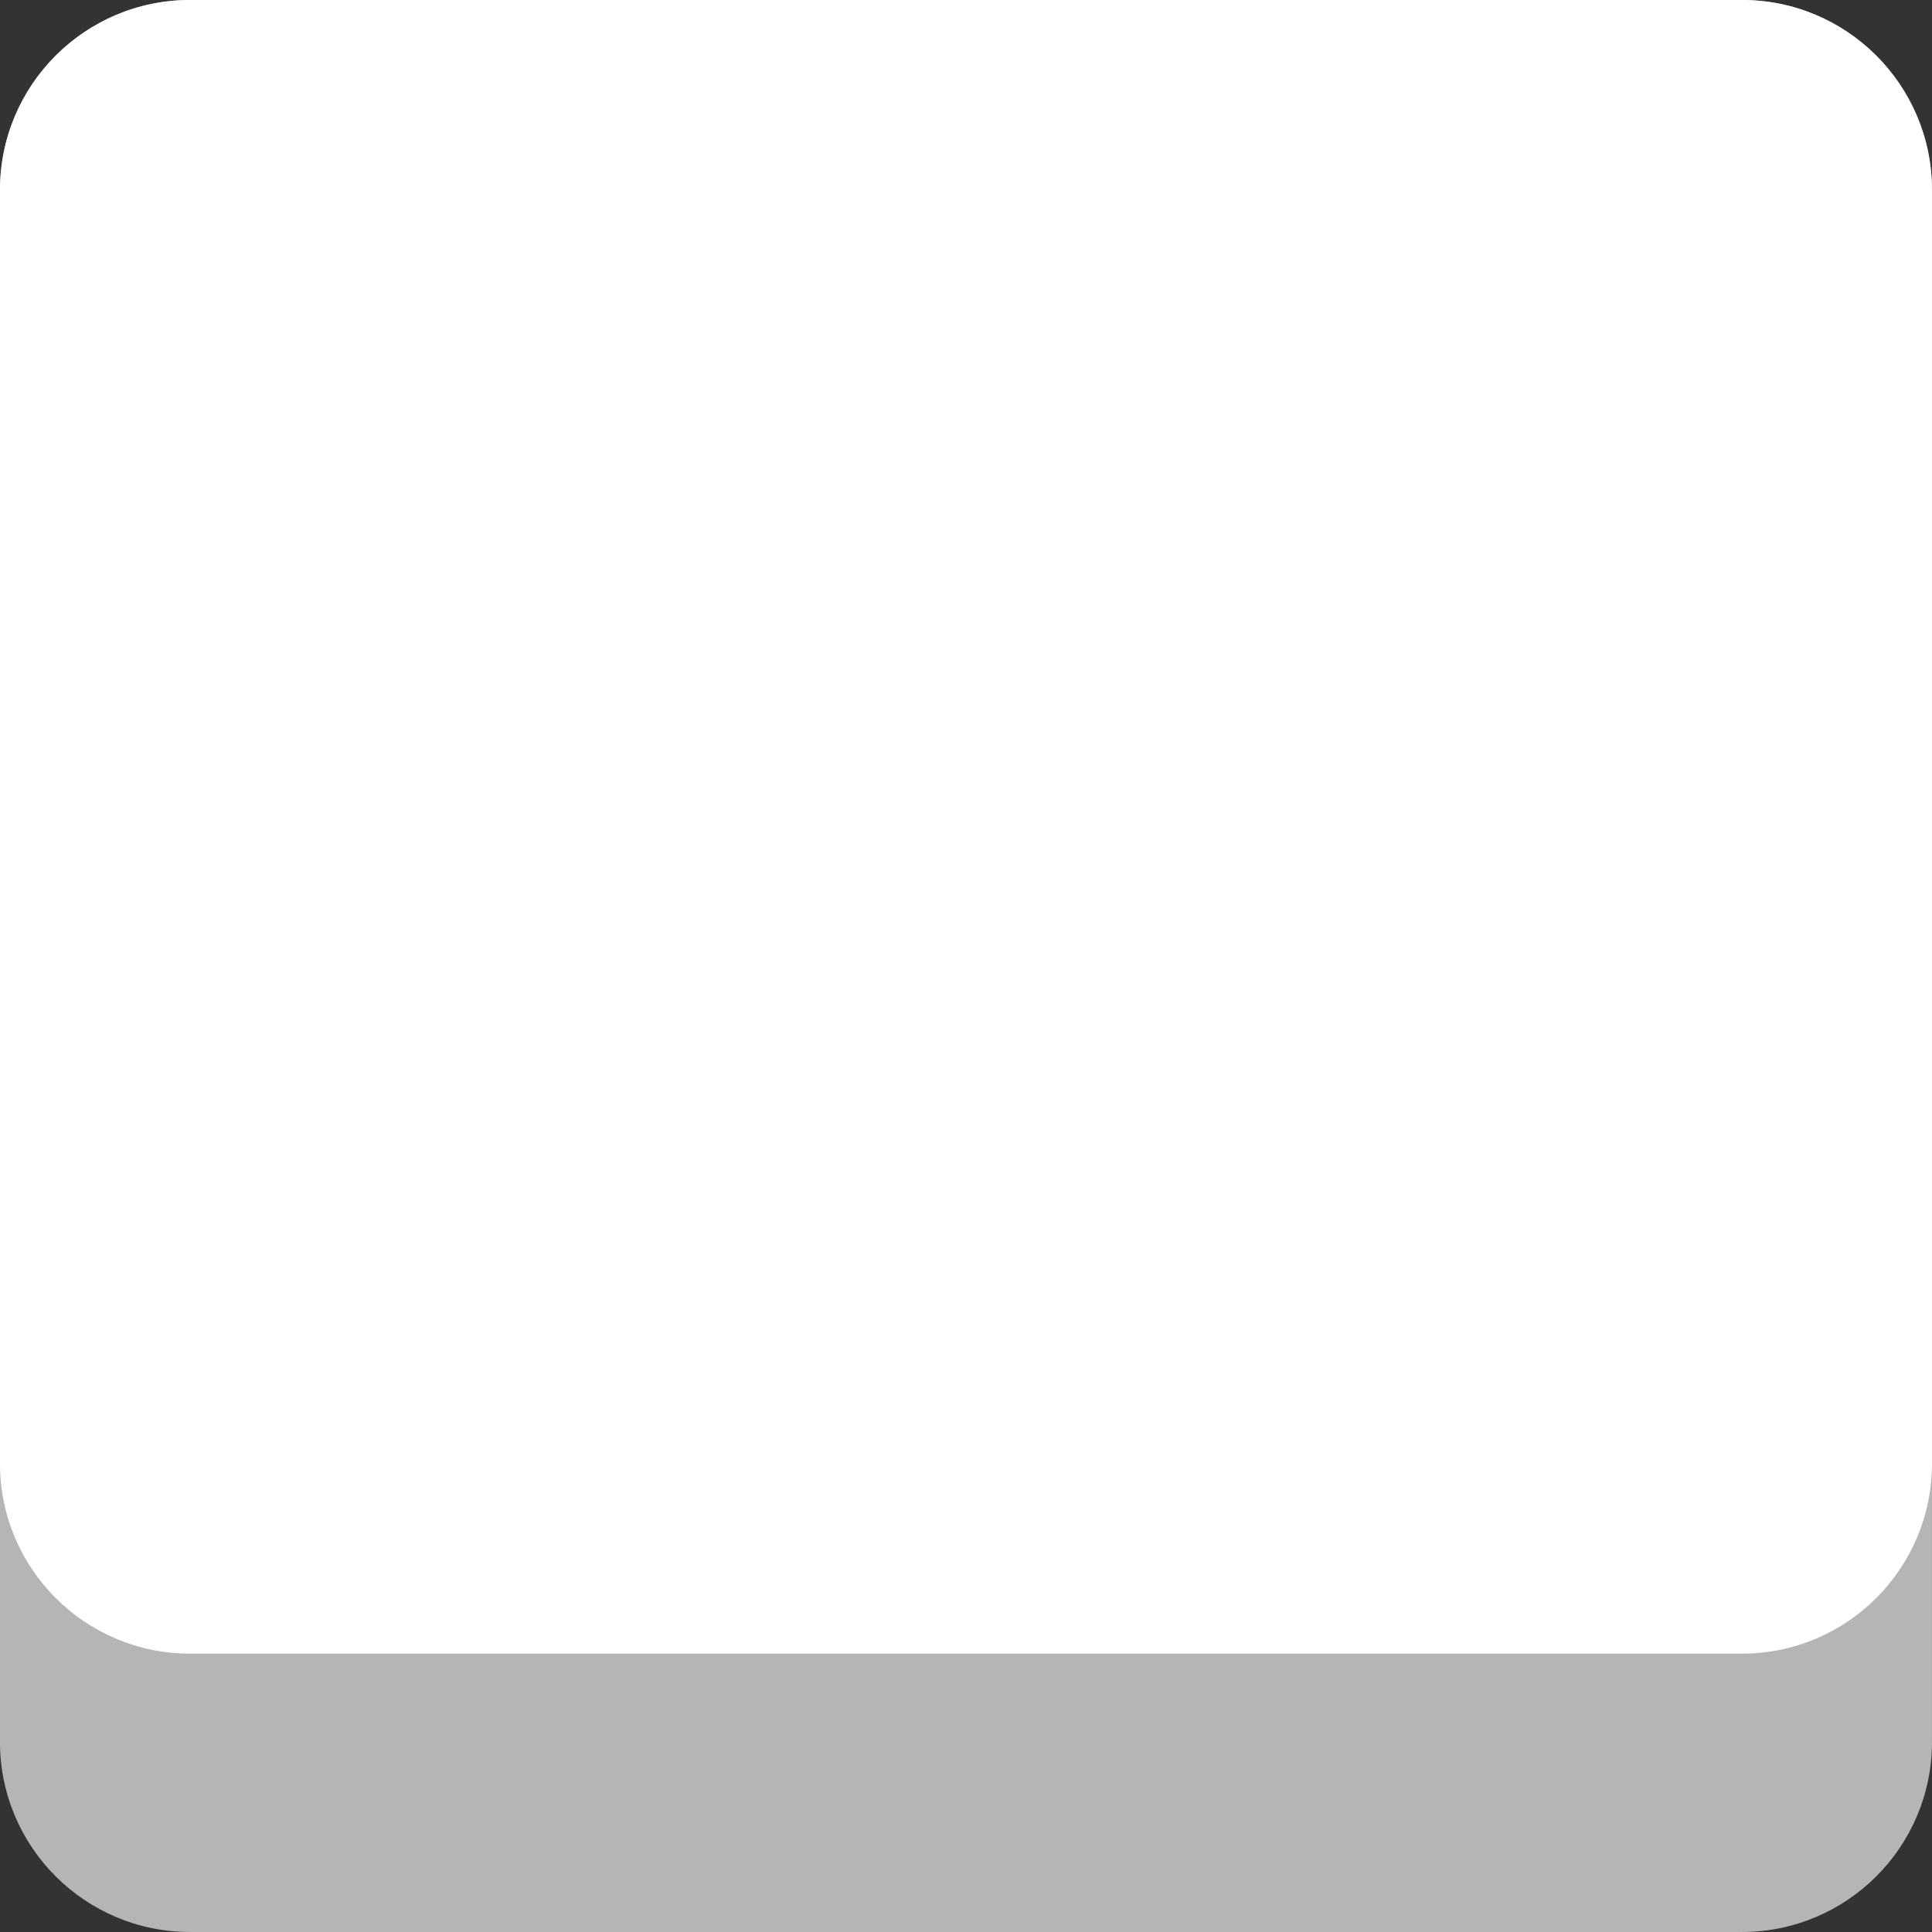<svg version="1.1" xmlns="http://www.w3.org/2000/svg" xmlns:xlink="http://www.w3.org/1999/xlink" width="78.667" height="78.667" viewBox="0,0,78.667,78.667"><rect x="0" y="0" width="78.667" height="78.667" fill="#333333" stroke="none"/><g transform="translate(-280.667,-140.667)"><g stroke="none" stroke-width="0" stroke-miterlimit="10"><path d="M288.404,219.333c-4.273,0 -7.738,-3.464 -7.738,-7.738v-63.191c0,-4.273 3.464,-7.738 7.738,-7.738h63.191c4.273,0 7.738,3.464 7.738,7.738v63.191c0,4.273 -3.464,7.738 -7.738,7.738z" fill="#b5b5b5"/><path d="M288.404,208c-4.273,0 -7.738,-3.464 -7.738,-7.738v-51.858c0,-4.273 3.464,-7.738 7.738,-7.738h63.191c4.273,0 7.738,3.464 7.738,7.738v51.858c0,4.273 -3.464,7.738 -7.738,7.738z" fill="#ffffff"/></g></g></svg>